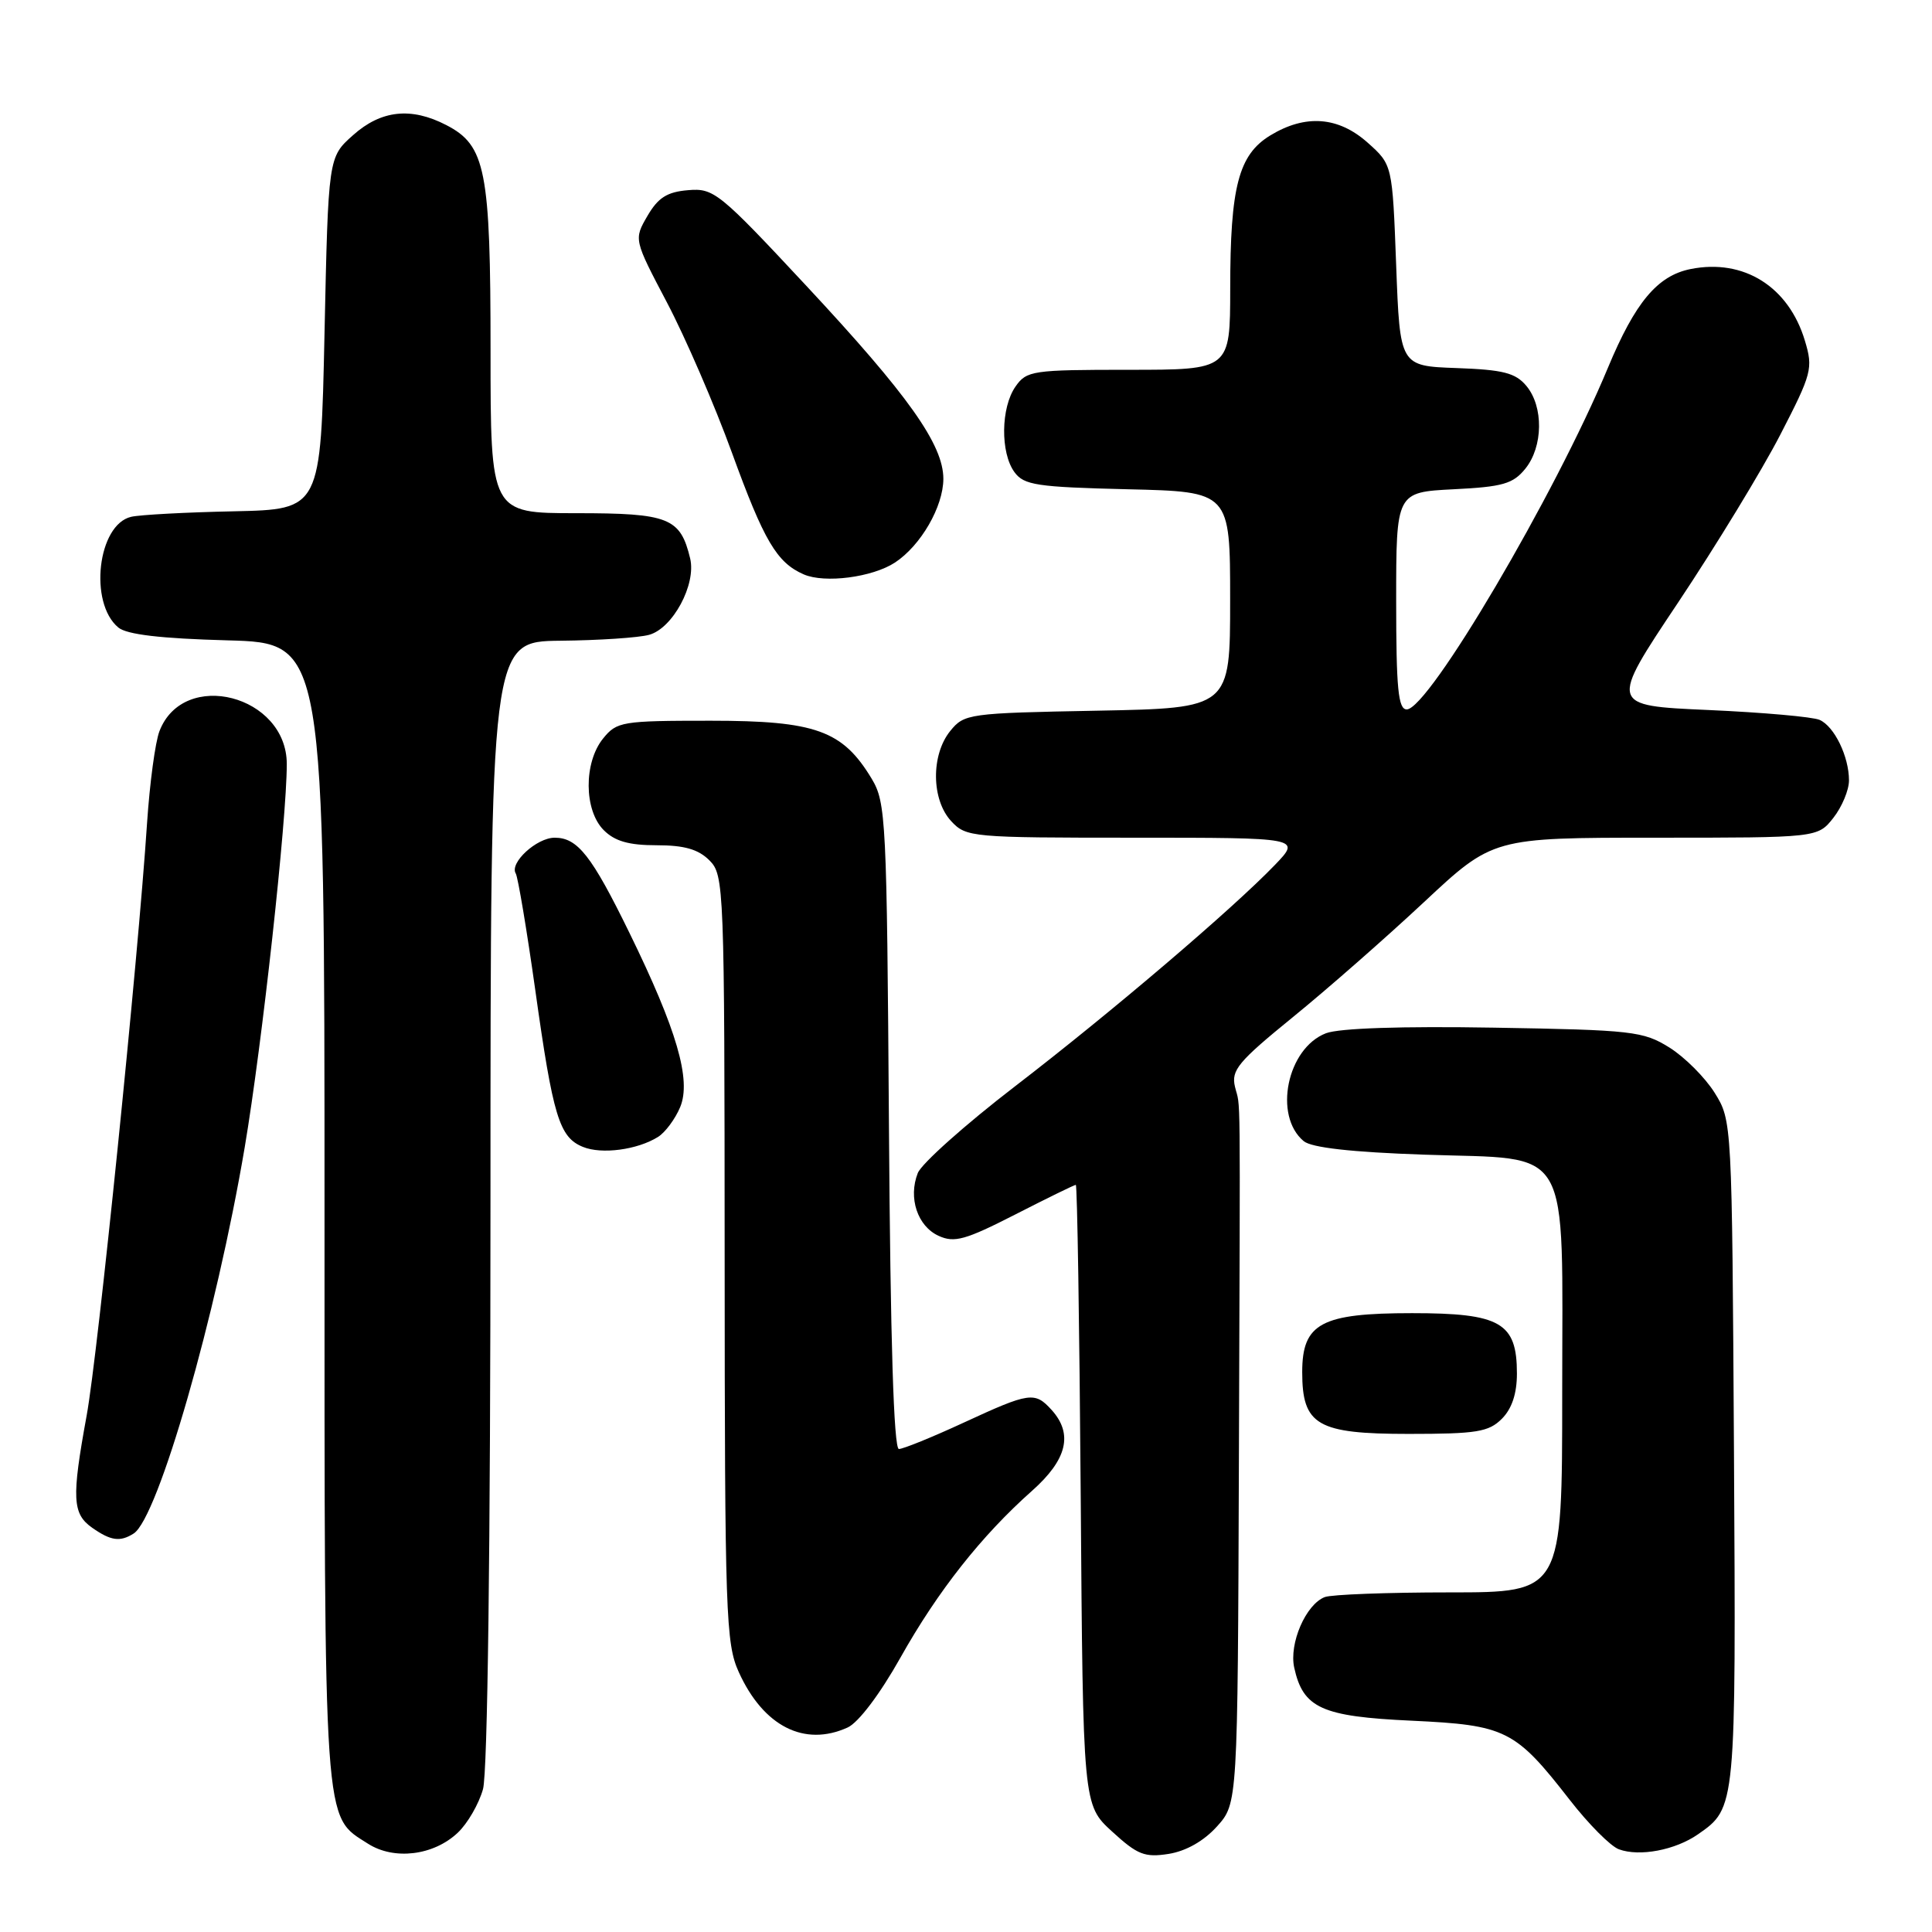 <?xml version="1.0" encoding="UTF-8" standalone="no"?>
<!DOCTYPE svg PUBLIC "-//W3C//DTD SVG 1.1//EN" "http://www.w3.org/Graphics/SVG/1.1/DTD/svg11.dtd" >
<svg xmlns="http://www.w3.org/2000/svg" xmlns:xlink="http://www.w3.org/1999/xlink" version="1.1" viewBox="0 0 256 256">
 <g >
 <path fill="currentColor"
d=" M 60.64 242.86 C 61.94 241.65 63.45 239.04 64.00 237.07 C 64.61 234.86 64.99 205.31 64.99 159.25 C 65.00 85.00 65.00 85.00 74.25 84.90 C 79.34 84.85 84.62 84.50 86.00 84.12 C 89.14 83.27 92.27 77.45 91.45 74.00 C 90.15 68.60 88.63 68.00 76.35 68.00 C 65.00 68.00 65.00 68.00 65.00 46.47 C 65.00 22.52 64.36 19.27 59.13 16.57 C 54.47 14.16 50.49 14.59 46.77 17.92 C 43.50 20.83 43.50 20.83 43.00 44.17 C 42.50 67.50 42.50 67.50 31.00 67.75 C 24.68 67.88 18.54 68.21 17.38 68.48 C 12.94 69.51 11.74 79.88 15.68 83.15 C 16.80 84.08 21.28 84.61 30.15 84.85 C 43.00 85.20 43.00 85.20 43.00 160.70 C 43.00 243.19 42.82 240.50 48.76 244.30 C 52.22 246.51 57.43 245.88 60.64 242.86 Z  M 161.25 242.02 C 164.00 238.97 164.00 238.97 164.16 193.73 C 164.34 141.64 164.40 147.17 163.64 144.00 C 163.12 141.81 164.06 140.68 171.27 134.81 C 175.80 131.13 183.62 124.27 188.66 119.56 C 197.82 111.00 197.82 111.00 219.34 111.00 C 240.85 111.00 240.85 111.00 242.93 108.37 C 244.07 106.92 245.00 104.69 245.00 103.41 C 245.00 100.25 243.07 96.26 241.11 95.39 C 240.23 94.99 233.59 94.40 226.37 94.08 C 213.23 93.50 213.23 93.50 222.37 79.82 C 227.39 72.29 233.49 62.28 235.91 57.58 C 240.09 49.48 240.26 48.81 239.16 45.15 C 237.01 37.98 231.05 34.24 224.01 35.65 C 219.62 36.53 216.67 40.05 213.05 48.75 C 206.07 65.54 189.30 94.00 186.40 94.00 C 185.27 94.00 185.00 91.26 185.00 79.61 C 185.00 65.22 185.00 65.22 192.61 64.83 C 199.12 64.51 200.49 64.11 202.11 62.11 C 204.48 59.19 204.55 53.88 202.25 51.13 C 200.81 49.41 199.18 48.99 193.00 48.77 C 185.50 48.50 185.50 48.50 185.00 35.16 C 184.50 21.83 184.50 21.83 181.23 18.91 C 177.34 15.44 172.97 15.11 168.31 17.95 C 164.12 20.51 163.01 24.74 163.01 38.25 C 163.00 49.00 163.00 49.00 149.56 49.00 C 136.80 49.00 136.03 49.11 134.56 51.22 C 132.61 54.00 132.54 59.99 134.42 62.56 C 135.68 64.28 137.34 64.54 149.42 64.83 C 163.00 65.15 163.00 65.15 163.00 79.49 C 163.00 93.83 163.00 93.83 145.41 94.17 C 128.32 94.49 127.77 94.57 125.91 96.86 C 123.34 100.04 123.41 105.98 126.04 108.81 C 128.02 110.94 128.73 111.00 150.24 111.00 C 172.39 111.00 172.39 111.00 168.95 114.59 C 163.30 120.46 147.31 134.09 134.50 143.94 C 127.90 149.01 122.10 154.19 121.61 155.44 C 120.32 158.72 121.57 162.48 124.38 163.76 C 126.46 164.71 127.92 164.30 134.50 160.94 C 138.74 158.77 142.36 157.00 142.55 157.00 C 142.74 157.00 143.03 175.49 143.20 198.08 C 143.50 239.16 143.50 239.16 147.36 242.69 C 150.72 245.77 151.68 246.15 154.86 245.65 C 157.16 245.28 159.51 243.95 161.25 242.02 Z  M 225.00 243.05 C 230.04 239.54 230.03 239.58 229.76 192.50 C 229.50 148.54 229.50 148.50 227.20 144.80 C 225.93 142.77 223.23 140.07 221.20 138.80 C 217.73 136.64 216.31 136.48 198.00 136.17 C 185.72 135.96 177.46 136.24 175.70 136.91 C 170.55 138.89 168.70 147.84 172.75 151.21 C 173.79 152.07 179.06 152.67 188.74 153.00 C 208.54 153.69 207.00 151.03 207.00 184.61 C 207.00 211.00 207.00 211.00 192.08 211.00 C 183.88 211.00 176.44 211.28 175.54 211.62 C 173.03 212.59 170.79 217.76 171.49 220.97 C 172.67 226.34 175.13 227.45 187.03 228.00 C 199.55 228.59 200.76 229.19 208.01 238.51 C 210.49 241.70 213.41 244.64 214.51 245.04 C 217.24 246.05 221.99 245.15 225.00 243.05 Z  M 112.32 228.90 C 113.75 228.25 116.59 224.49 119.31 219.65 C 124.27 210.81 130.07 203.47 136.75 197.54 C 141.40 193.41 142.22 190.01 139.35 186.83 C 137.12 184.37 136.45 184.46 127.71 188.50 C 123.54 190.43 119.67 192.00 119.11 192.00 C 118.43 192.00 117.98 177.59 117.79 149.25 C 117.51 108.55 117.40 106.34 115.50 103.18 C 111.65 96.79 108.07 95.50 94.16 95.50 C 82.40 95.50 81.73 95.61 79.91 97.86 C 77.33 101.05 77.37 107.37 80.00 110.00 C 81.47 111.47 83.33 112.00 87.00 112.00 C 90.67 112.00 92.53 112.53 94.00 114.00 C 95.95 115.95 96.00 117.35 96.02 166.75 C 96.04 213.99 96.17 217.78 97.90 221.58 C 101.16 228.75 106.59 231.51 112.32 228.90 Z  M 17.71 203.20 C 20.94 201.15 28.66 174.30 32.43 152.00 C 34.74 138.30 38.00 108.63 38.00 101.24 C 38.00 92.11 24.32 88.58 21.13 96.88 C 20.57 98.32 19.84 103.78 19.49 109.00 C 18.30 127.14 12.96 179.55 11.48 187.58 C 9.48 198.51 9.58 200.59 12.22 202.44 C 14.69 204.17 15.91 204.34 17.71 203.20 Z  M 199.00 188.00 C 200.33 186.67 201.00 184.67 201.00 182.00 C 201.00 175.25 198.83 174.00 187.11 174.00 C 175.06 174.00 172.55 175.35 172.55 181.81 C 172.55 188.84 174.54 190.00 186.65 190.00 C 195.67 190.00 197.26 189.74 199.00 188.00 Z  M 87.19 150.65 C 88.15 150.05 89.47 148.27 90.13 146.69 C 91.62 143.09 89.69 136.46 83.41 123.62 C 78.40 113.37 76.54 111.00 73.50 111.00 C 71.11 111.00 67.48 114.34 68.34 115.74 C 68.63 116.22 69.80 123.18 70.93 131.21 C 73.28 147.98 74.11 150.70 77.24 151.97 C 79.73 152.99 84.45 152.36 87.19 150.65 Z  M 118.59 74.54 C 122.01 72.29 124.99 67.14 125.00 63.45 C 125.00 58.91 120.35 52.36 106.85 37.88 C 95.28 25.47 94.58 24.91 91.17 25.20 C 88.39 25.43 87.20 26.19 85.79 28.61 C 83.98 31.73 83.98 31.73 88.39 40.11 C 90.82 44.73 94.69 53.67 96.99 60.00 C 101.24 71.69 102.93 74.55 106.50 76.11 C 109.29 77.32 115.59 76.50 118.59 74.54 Z "/>
</g>
</svg>
